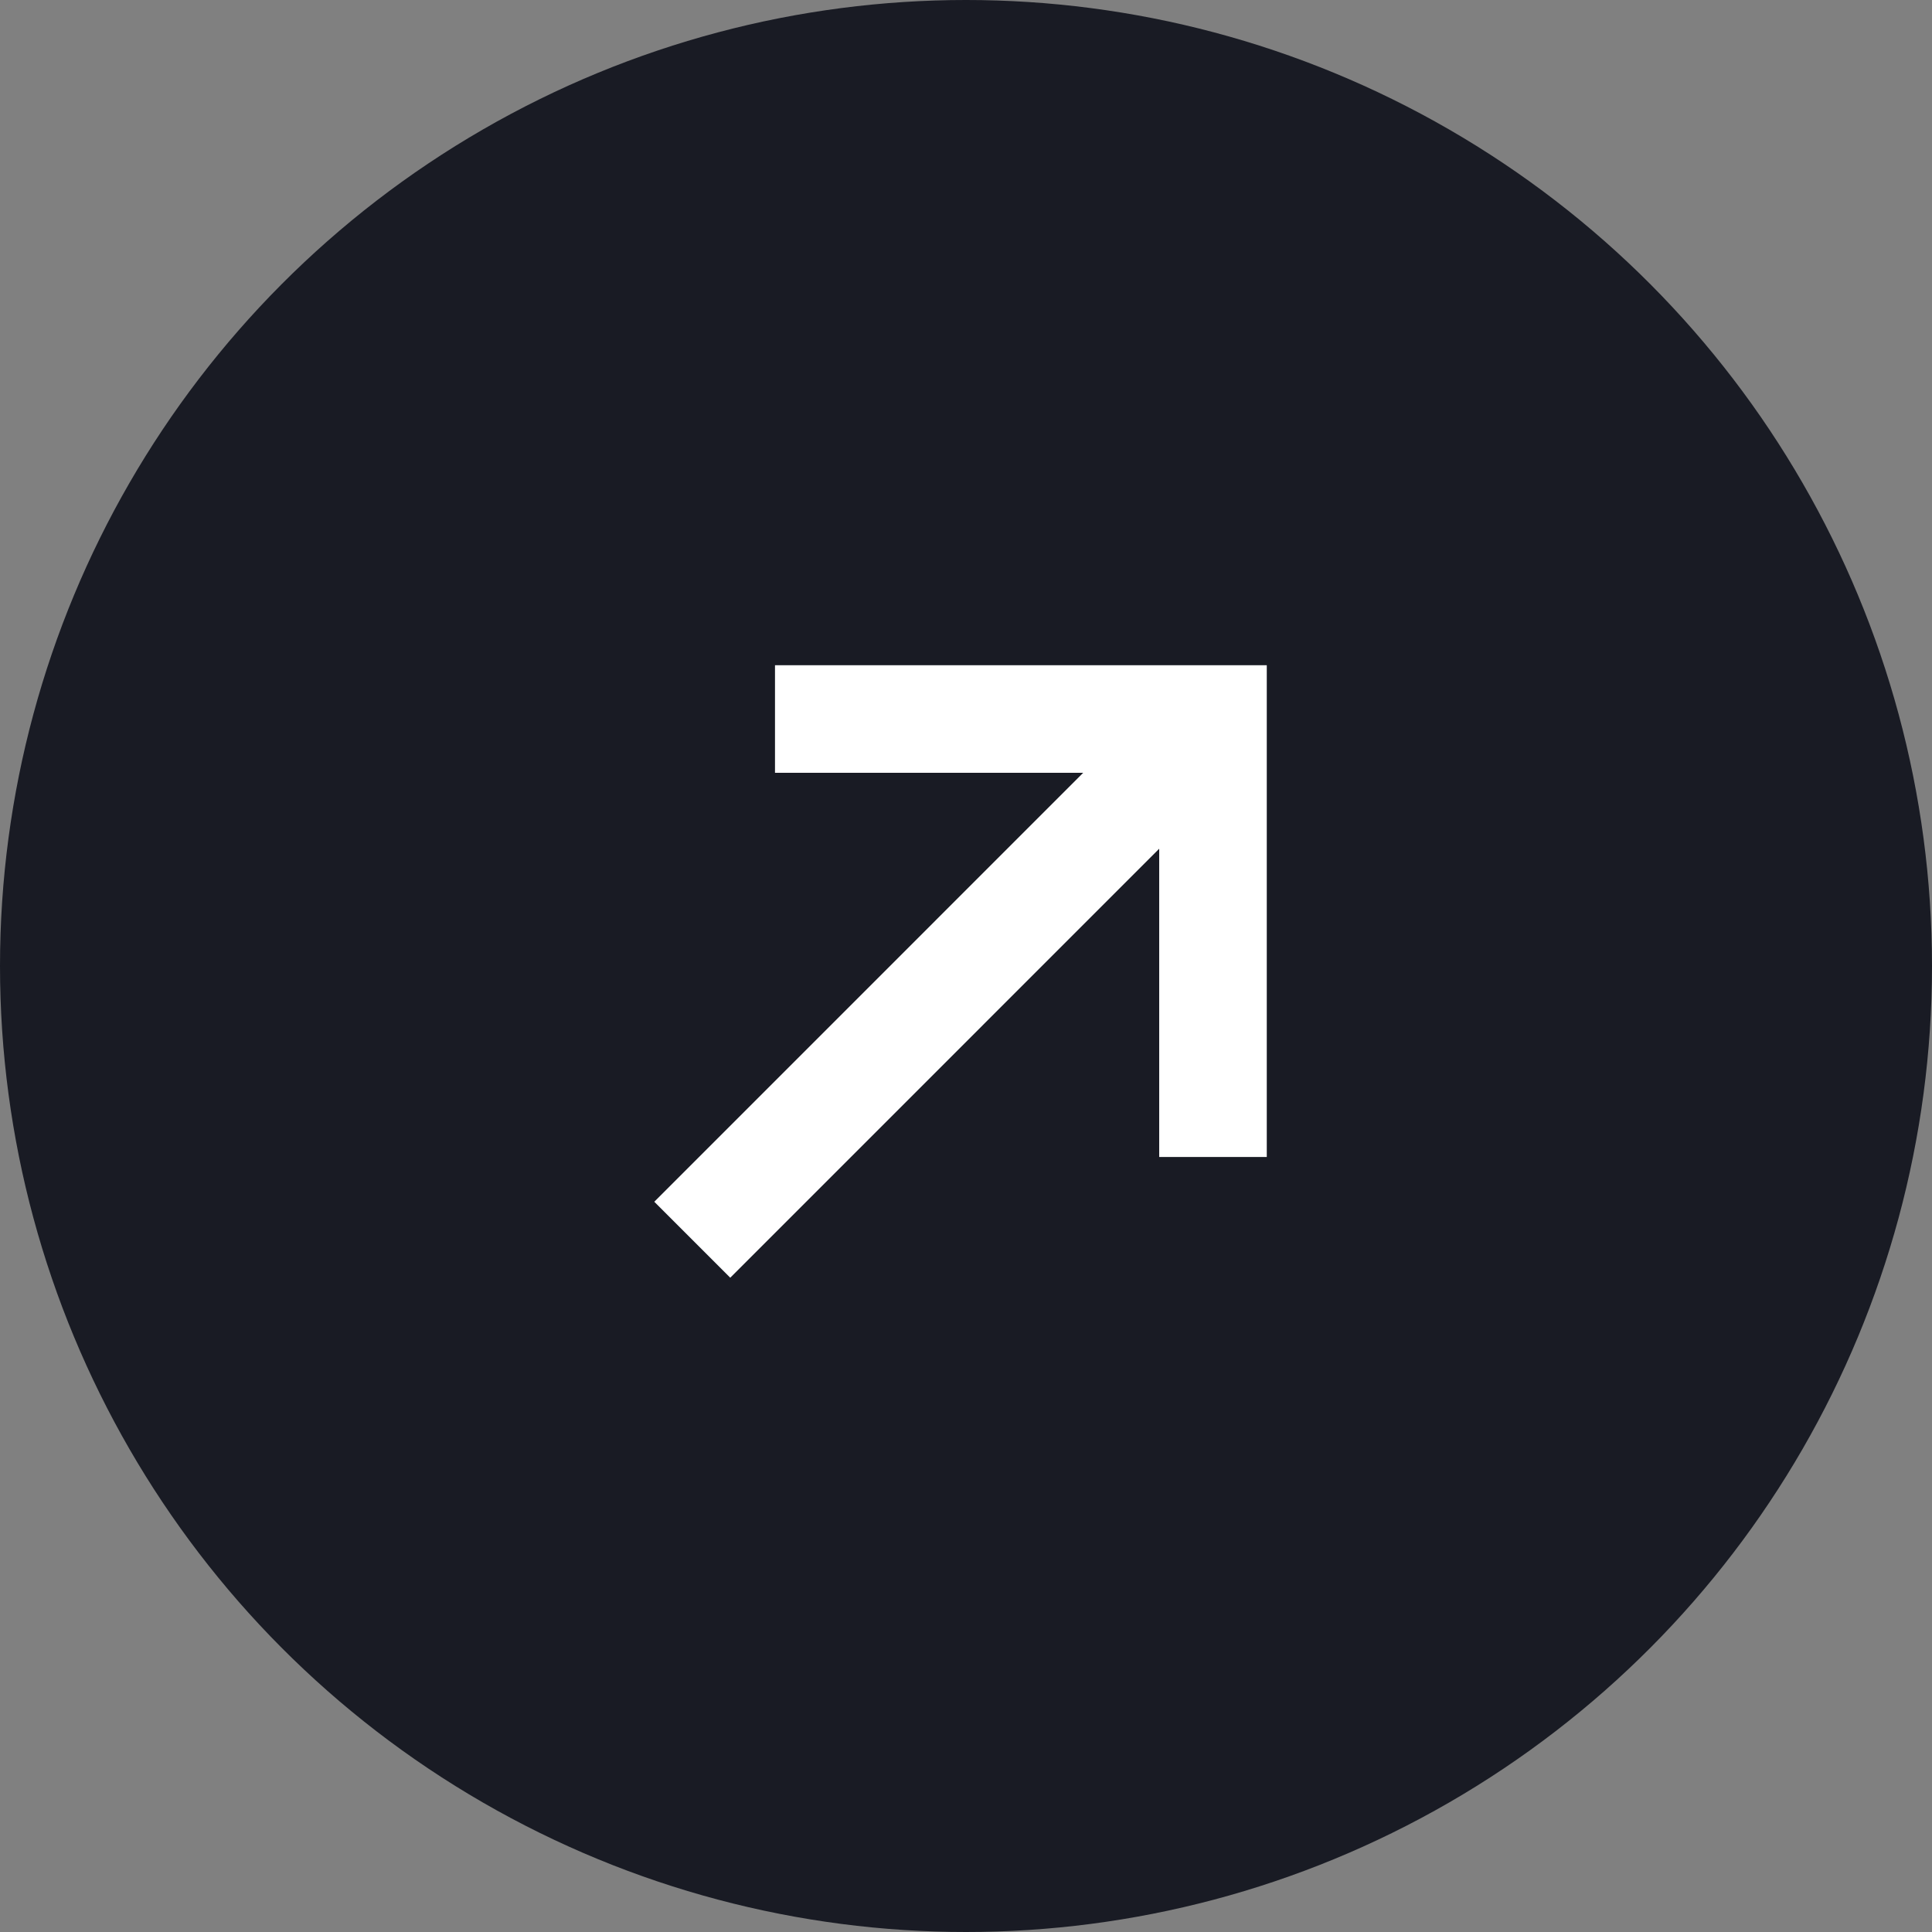 <svg width="44" height="44" viewBox="0 0 44 44" xmlns="http://www.w3.org/2000/svg">
    <rect x="0" y="0" width="44" height="44" fill="#808080" stroke="none"/>
    <g fill="none" fill-rule="evenodd">
        <circle fill="#191B24" cx="22" cy="22" r="22"/>
        <path d="M28.85 15.15h-11.2v2.45h7.019l-9.768 9.769 1.73 1.73 9.769-9.77v7.021h2.45z" fill="#FFF" fill-rule="nonzero"/>
    </g>
</svg>
